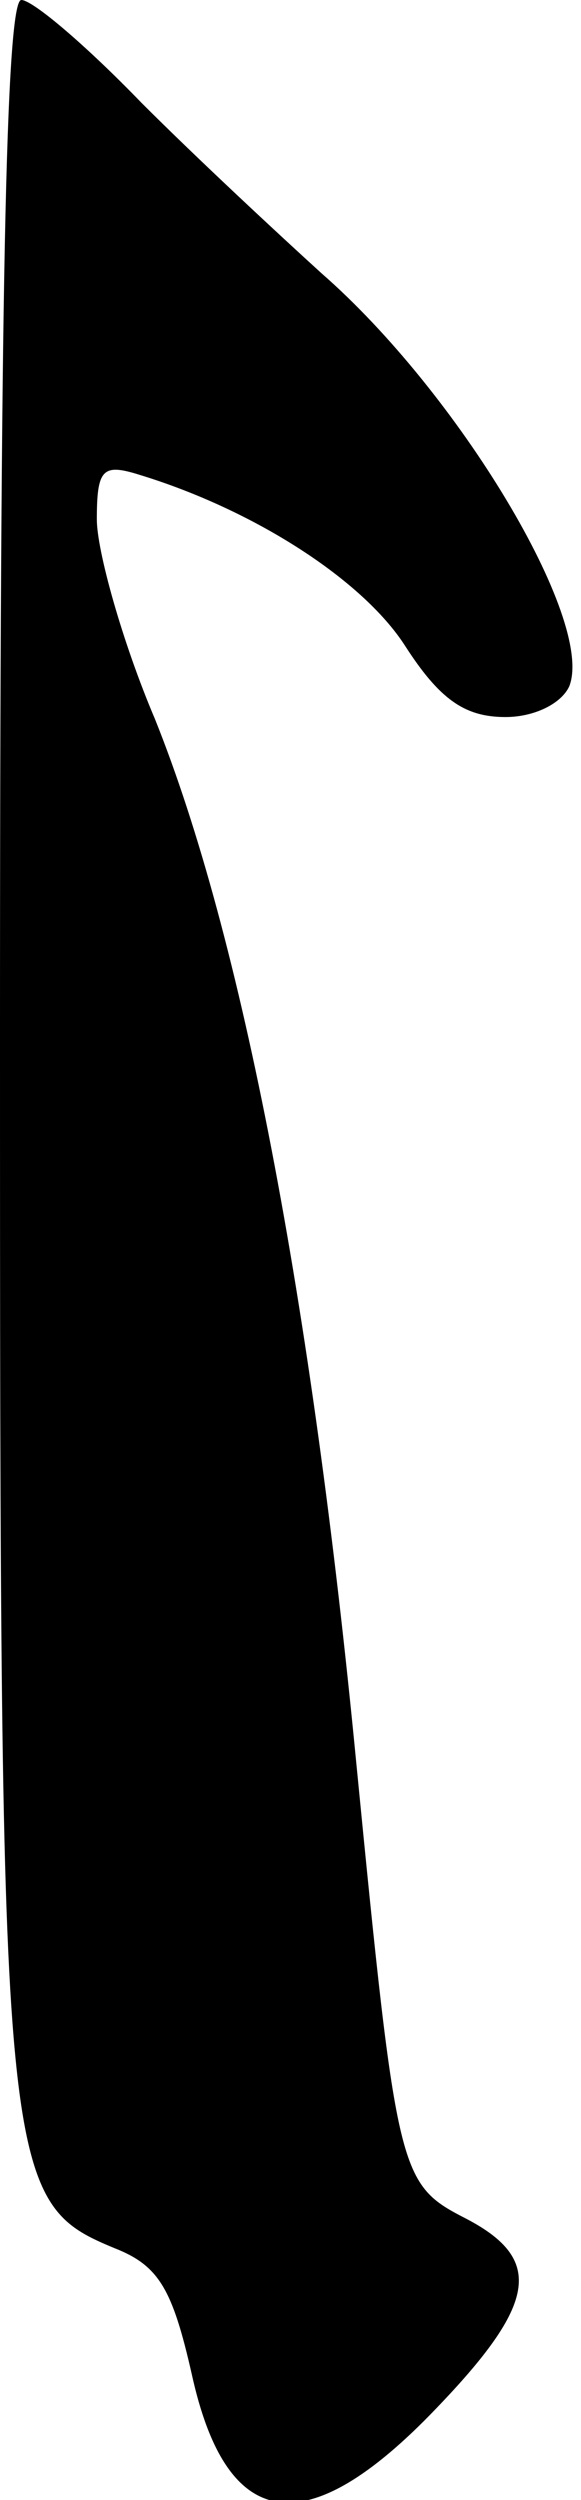 <?xml version="1.0" standalone="no"?>
<!DOCTYPE svg PUBLIC "-//W3C//DTD SVG 20010904//EN"
 "http://www.w3.org/TR/2001/REC-SVG-20010904/DTD/svg10.dtd">
<svg version="1.0" xmlns="http://www.w3.org/2000/svg"
 width="30pt" height="129pt" viewBox="0 0 30 129"
 preserveAspectRatio="xMidYMid meet">
<g transform="translate(0,129) scale(0.1,-0.1)"
fill="#000000" stroke="none">
<path fill="#000000" stroke="none" d="M0 755 c0 -589 1 -601 59 -625 23 -9
30 -21 40 -65 18 -82 59 -88 126 -18 52 54 56 77 16 98 -35 18 -36 21 -57 235
-23 238 -59 427 -104 539 -17 40 -30 87 -30 103 0 26 3 29 22 23 59 -18 115
-54 137 -88 18 -28 31 -37 52 -37 15 0 29 7 33 16 13 34 -57 151 -128 213 -22
20 -64 59 -93 88 -28 29 -56 53 -62 53 -8 0 -11 -157 -11 -535z"/>
</g>
</svg>
